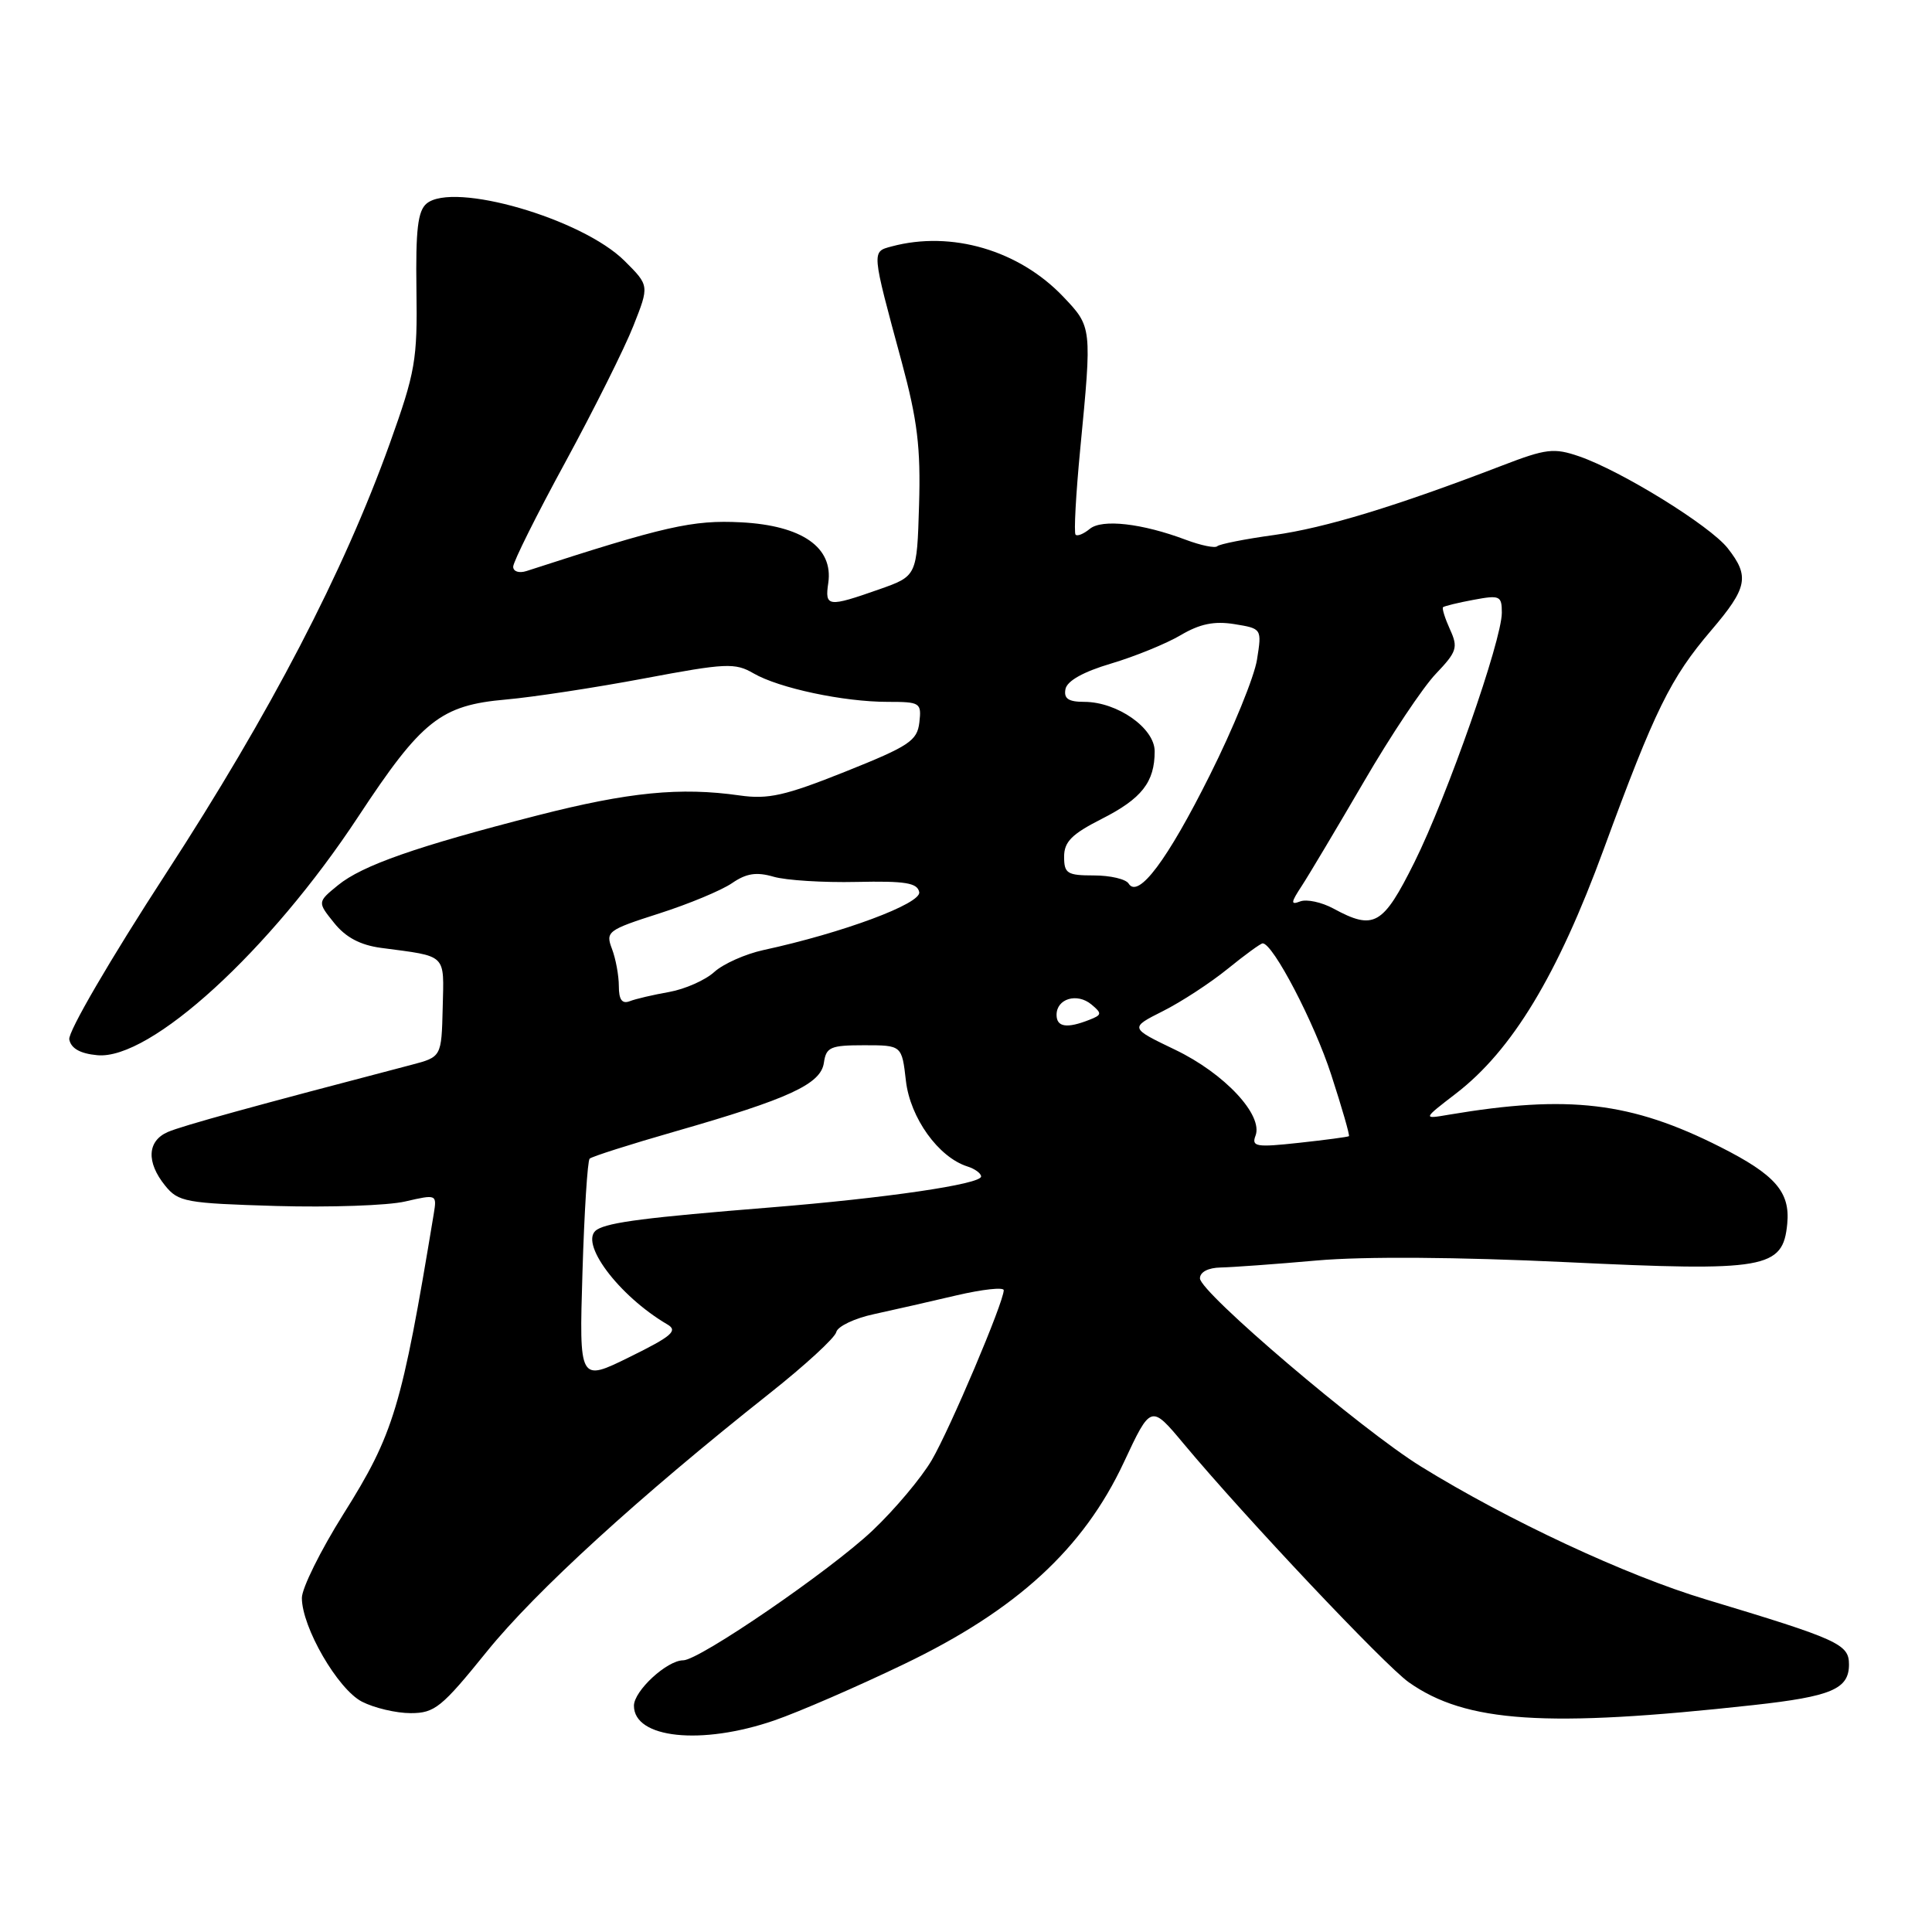 <?xml version="1.0" encoding="UTF-8" standalone="no"?>
<!DOCTYPE svg PUBLIC "-//W3C//DTD SVG 1.1//EN" "http://www.w3.org/Graphics/SVG/1.1/DTD/svg11.dtd" >
<svg xmlns="http://www.w3.org/2000/svg" xmlns:xlink="http://www.w3.org/1999/xlink" version="1.1" viewBox="0 0 256 256">
 <g >
 <path fill="currentColor"
d=" M 102.59 227.97 C 105.84 226.85 113.59 223.49 119.82 220.49 C 134.72 213.33 143.55 205.22 148.90 193.80 C 152.50 186.10 152.50 186.10 156.84 191.30 C 164.97 201.04 183.49 220.66 186.67 222.91 C 194.25 228.26 204.82 228.96 232.36 225.93 C 242.68 224.79 245.00 223.81 245.00 220.55 C 245.00 217.85 243.62 217.23 226.00 211.92 C 215.46 208.75 199.86 201.47 188.30 194.33 C 180.41 189.46 159.00 171.23 159.00 169.39 C 159.00 168.55 160.09 167.98 161.75 167.95 C 163.26 167.92 169.00 167.51 174.50 167.02 C 180.74 166.47 193.15 166.56 207.51 167.24 C 234.02 168.51 236.25 168.12 236.82 162.15 C 237.22 157.94 235.23 155.66 227.95 151.98 C 216.14 146.01 207.84 145.03 192.00 147.70 C 188.50 148.30 188.50 148.30 192.92 144.90 C 200.36 139.18 206.38 129.23 212.51 112.50 C 219.28 94.05 221.34 89.86 226.75 83.52 C 231.56 77.88 231.86 76.37 228.93 72.64 C 226.58 69.65 214.84 62.40 209.25 60.47 C 205.90 59.32 204.88 59.44 199.01 61.70 C 184.93 67.11 175.58 69.95 168.84 70.89 C 164.97 71.42 161.57 72.10 161.29 72.38 C 161.01 72.66 159.14 72.28 157.14 71.53 C 151.32 69.34 146.02 68.74 144.40 70.08 C 143.60 70.74 142.76 71.09 142.52 70.85 C 142.28 70.61 142.56 65.48 143.14 59.46 C 144.70 43.31 144.70 43.33 140.89 39.32 C 135.03 33.16 126.08 30.53 118.16 32.65 C 115.47 33.37 115.45 33.09 119.49 48.00 C 121.56 55.67 122.01 59.31 121.78 66.92 C 121.50 76.33 121.50 76.33 116.50 78.09 C 109.70 80.48 109.28 80.43 109.75 77.25 C 110.44 72.53 106.27 69.63 98.20 69.21 C 91.77 68.88 88.13 69.70 69.75 75.67 C 68.77 75.98 68.00 75.73 68.00 75.09 C 68.00 74.45 71.11 68.21 74.92 61.22 C 78.72 54.22 82.78 46.10 83.93 43.17 C 86.04 37.84 86.04 37.84 82.77 34.58 C 77.16 28.98 60.08 24.03 56.53 26.97 C 55.36 27.95 55.07 30.43 55.18 38.36 C 55.32 47.72 55.04 49.29 51.65 58.76 C 45.51 75.85 35.83 94.45 22.00 115.73 C 14.63 127.07 8.99 136.74 9.18 137.73 C 9.41 138.92 10.62 139.61 12.89 139.82 C 19.90 140.49 35.76 126.00 47.47 108.21 C 55.88 95.44 58.39 93.45 67.05 92.69 C 70.66 92.37 78.91 91.11 85.39 89.89 C 96.18 87.86 97.40 87.80 99.84 89.22 C 103.22 91.18 111.76 93.00 117.62 93.00 C 121.94 93.00 122.12 93.11 121.82 95.73 C 121.53 98.16 120.48 98.86 112.00 102.25 C 104.02 105.44 101.78 105.94 98.00 105.40 C 90.15 104.28 83.32 104.95 71.24 108.04 C 55.19 112.15 47.99 114.67 44.78 117.30 C 42.05 119.53 42.05 119.53 44.28 122.30 C 45.81 124.21 47.74 125.23 50.50 125.60 C 59.32 126.77 58.83 126.29 58.66 133.52 C 58.50 140.05 58.50 140.05 54.50 141.10 C 33.54 146.58 24.15 149.17 22.25 149.99 C 19.51 151.17 19.36 153.99 21.88 157.10 C 23.63 159.27 24.60 159.44 36.63 159.80 C 43.71 160.00 51.39 159.74 53.70 159.20 C 57.87 158.24 57.90 158.25 57.47 160.87 C 53.22 186.58 52.20 189.97 45.48 200.66 C 42.47 205.46 40.00 210.45 40.00 211.73 C 40.00 215.61 44.75 223.82 47.96 225.48 C 49.58 226.31 52.48 227.00 54.41 227.00 C 57.60 227.00 58.52 226.25 64.50 218.85 C 70.94 210.88 84.68 198.33 101.90 184.69 C 106.63 180.95 110.64 177.27 110.81 176.51 C 110.98 175.76 113.23 174.68 115.81 174.13 C 118.39 173.57 123.31 172.45 126.75 171.64 C 130.19 170.84 133.00 170.53 133.00 170.96 C 133.00 172.55 125.88 189.34 123.46 193.48 C 122.08 195.83 118.55 200.03 115.61 202.81 C 109.98 208.13 92.66 220.00 90.53 220.00 C 88.38 220.00 84.00 224.05 84.00 226.02 C 84.00 230.35 92.94 231.29 102.59 227.97 Z  M 77.18 168.58 C 77.42 160.59 77.85 153.82 78.13 153.53 C 78.42 153.25 83.50 151.63 89.43 149.93 C 104.57 145.59 108.77 143.65 109.17 140.82 C 109.47 138.75 110.03 138.50 114.50 138.50 C 119.50 138.50 119.50 138.50 120.04 143.23 C 120.61 148.13 124.35 153.34 128.18 154.56 C 129.18 154.87 130.00 155.48 130.00 155.89 C 130.00 156.91 117.37 158.76 102.00 160.00 C 85.74 161.31 80.69 161.95 79.11 162.93 C 76.58 164.49 81.93 171.69 88.44 175.50 C 89.86 176.33 89.02 177.06 83.45 179.80 C 76.74 183.11 76.74 183.11 77.18 168.58 Z  M 166.36 150.49 C 167.41 147.76 162.26 142.24 155.72 139.10 C 149.68 136.20 149.68 136.20 154.09 133.98 C 156.52 132.76 160.38 130.24 162.67 128.38 C 164.96 126.52 167.05 125.00 167.31 125.00 C 168.68 125.00 174.16 135.50 176.40 142.43 C 177.82 146.79 178.87 150.44 178.74 150.55 C 178.61 150.65 175.63 151.05 172.12 151.43 C 166.46 152.05 165.81 151.94 166.36 150.49 Z  M 140.00 134.47 C 140.00 132.33 142.71 131.52 144.61 133.09 C 146.04 134.28 146.02 134.48 144.35 135.13 C 141.36 136.31 140.00 136.10 140.00 134.47 Z  M 82.00 130.67 C 82.00 129.27 81.59 127.05 81.09 125.73 C 80.22 123.45 80.50 123.23 87.34 121.04 C 91.28 119.78 95.62 117.97 97.00 117.02 C 98.89 115.72 100.23 115.51 102.50 116.17 C 104.15 116.65 109.10 116.96 113.50 116.86 C 119.96 116.72 121.56 116.98 121.80 118.21 C 122.10 119.73 111.68 123.61 101.15 125.89 C 98.77 126.41 95.84 127.71 94.65 128.79 C 93.47 129.87 90.78 131.06 88.68 131.44 C 86.58 131.81 84.21 132.36 83.43 132.67 C 82.42 133.05 82.00 132.46 82.00 130.67 Z  M 176.67 120.38 C 175.11 119.54 173.14 119.12 172.29 119.44 C 170.99 119.94 171.03 119.61 172.50 117.37 C 173.46 115.90 177.15 109.70 180.71 103.60 C 184.26 97.49 188.56 91.05 190.26 89.28 C 193.05 86.35 193.23 85.80 192.13 83.40 C 191.47 81.94 191.05 80.61 191.21 80.46 C 191.37 80.31 193.19 79.86 195.25 79.48 C 198.74 78.83 199.00 78.94 199.00 81.19 C 199.00 84.85 191.76 105.52 187.42 114.25 C 183.24 122.64 182.07 123.31 176.67 120.38 Z  M 149.55 117.08 C 149.18 116.48 147.11 116.00 144.94 116.00 C 141.41 116.00 141.00 115.74 141.00 113.52 C 141.00 111.54 142.02 110.52 145.96 108.52 C 151.29 105.82 153.00 103.64 153.00 99.55 C 153.00 96.48 148.06 93.01 143.68 93.00 C 141.56 93.00 140.94 92.57 141.18 91.31 C 141.39 90.22 143.55 89.01 147.24 87.92 C 150.39 86.98 154.54 85.29 156.45 84.16 C 158.99 82.66 160.90 82.27 163.57 82.70 C 167.20 83.29 167.21 83.30 166.56 87.40 C 166.21 89.65 163.40 96.55 160.31 102.71 C 154.68 113.99 150.82 119.13 149.55 117.08 Z "/>
</g>
</svg>